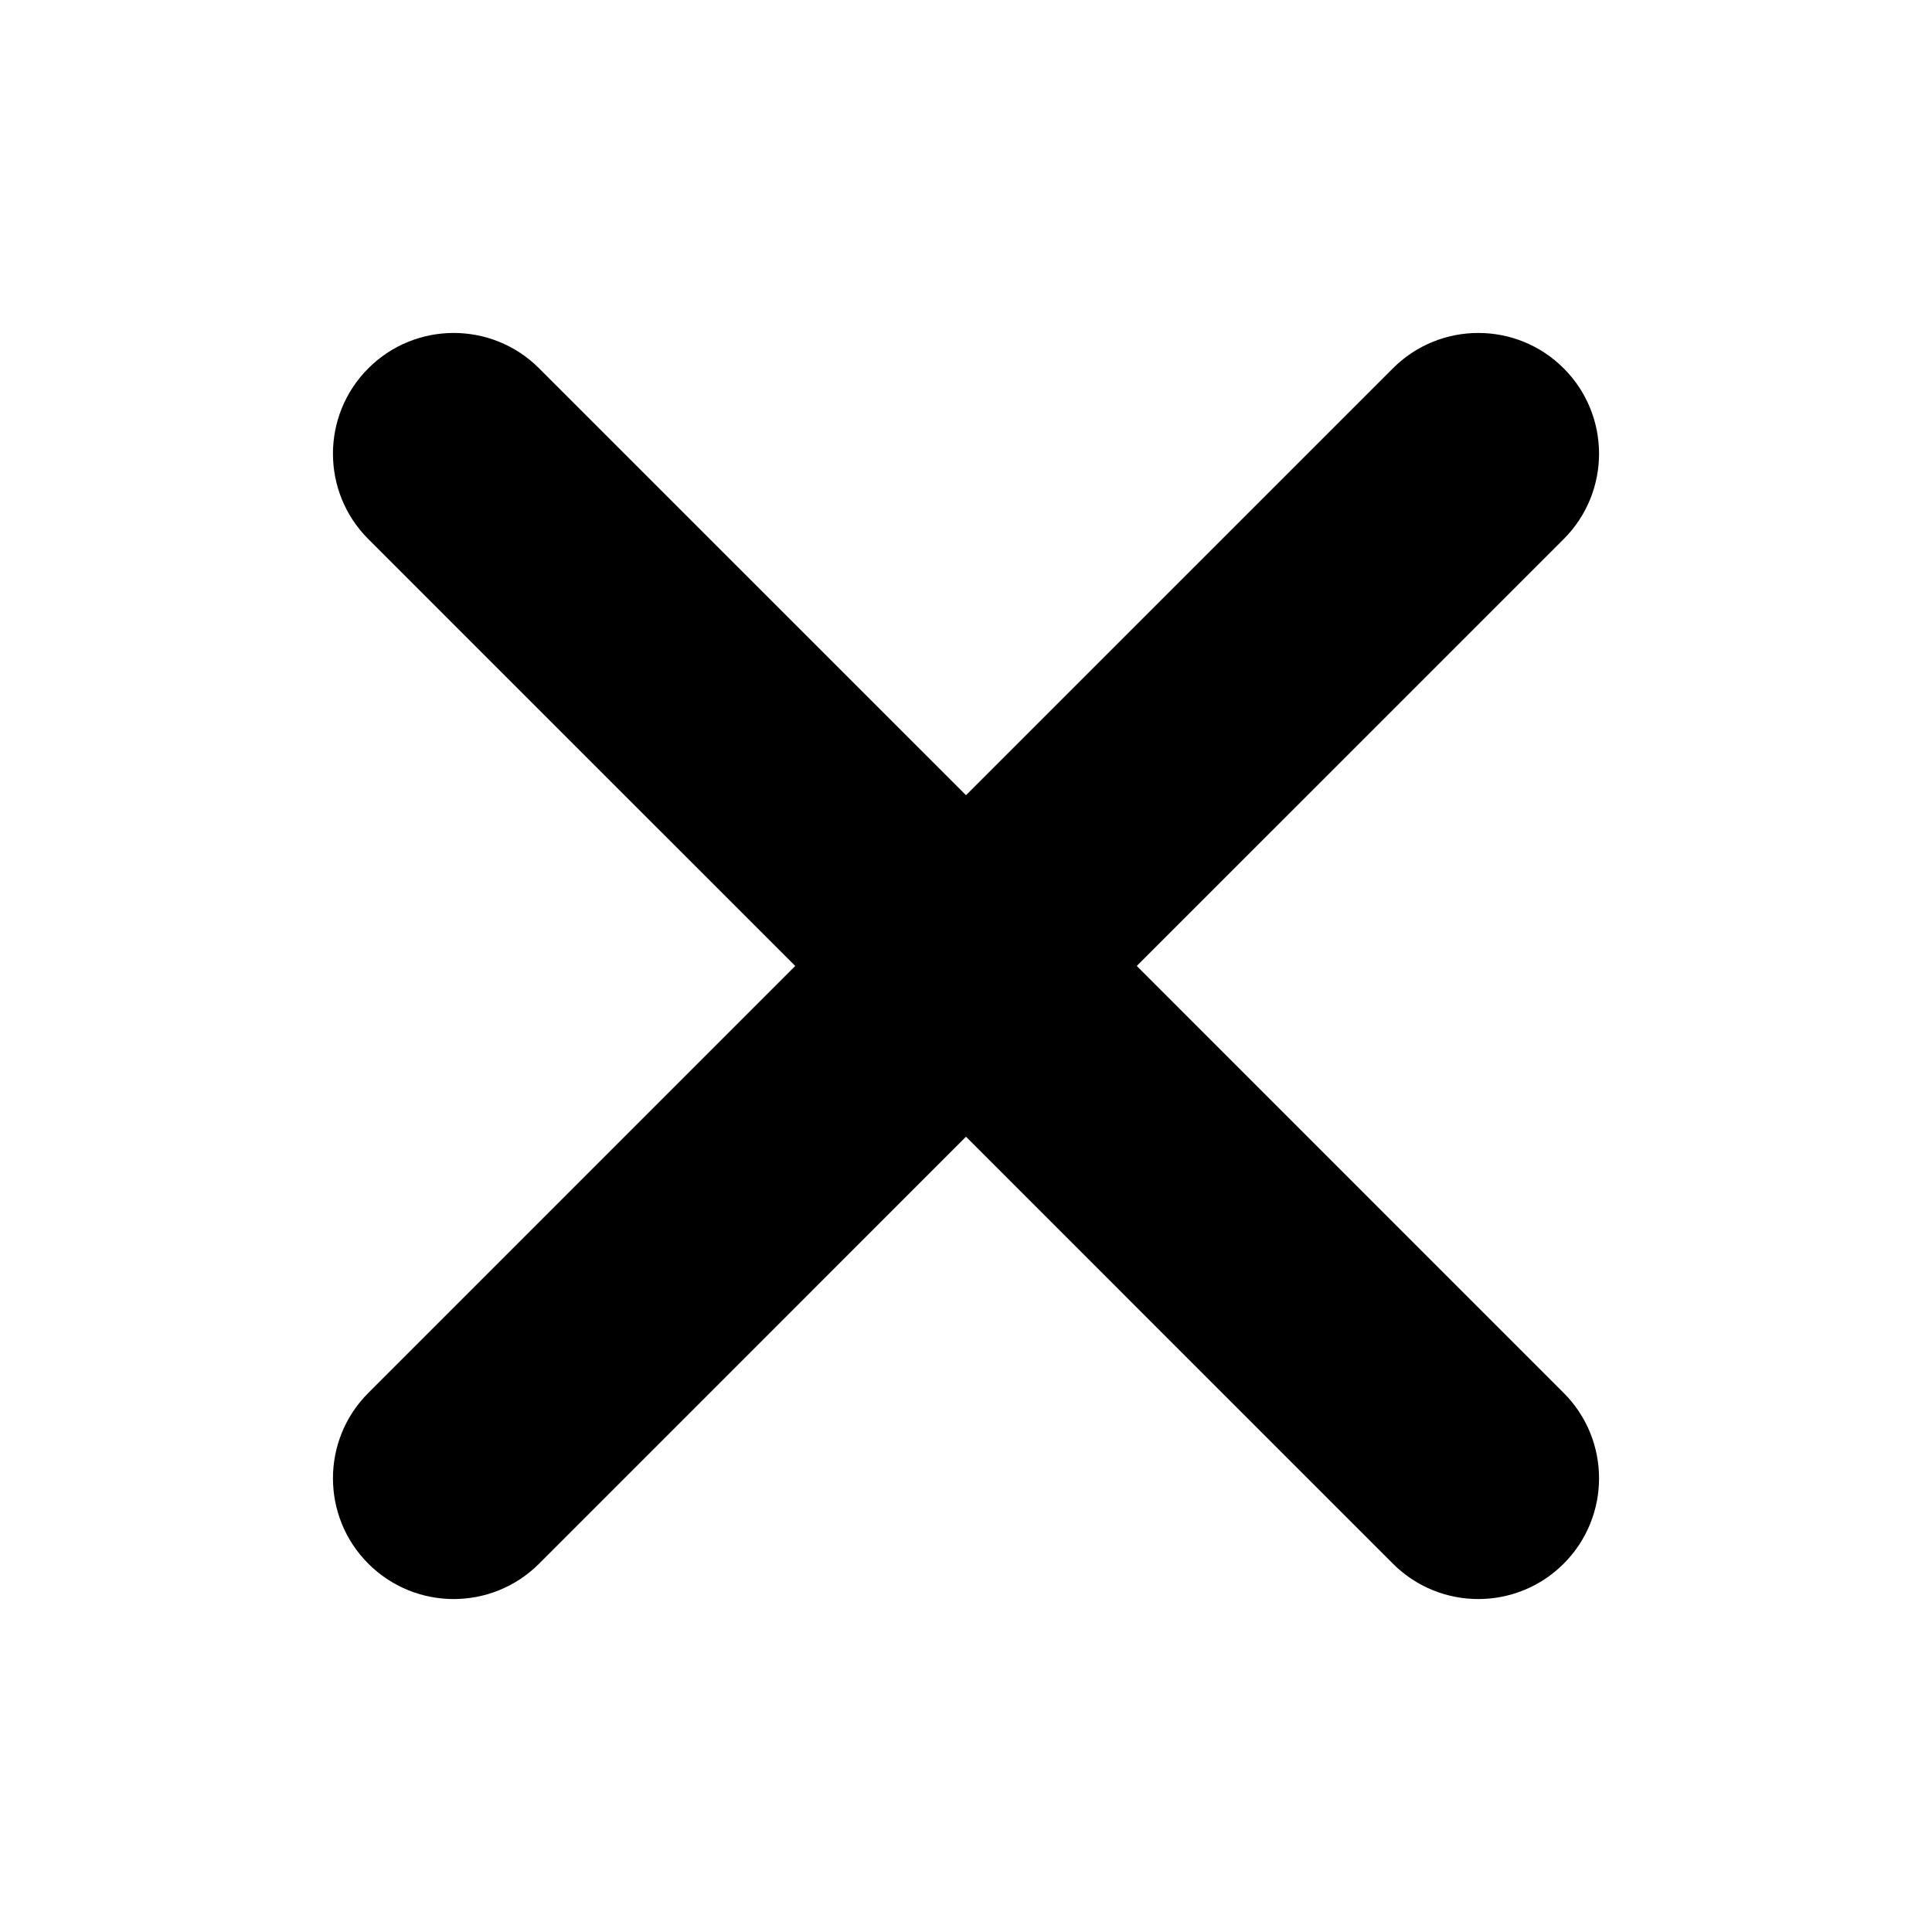 <?xml version="1.0" encoding="UTF-8"?>
<svg width="64px" height="64px" viewBox="0 0 64 64" version="1.1" xmlns="http://www.w3.org/2000/svg" xmlns:xlink="http://www.w3.org/1999/xlink">
    <title>close</title>
    <g id="close" stroke="none" stroke-width="1" fill="none" fill-rule="evenodd">
        <path d="M32,4 C34.209,4 36,5.791 36,8 L35.999,27.999 L56,28 C58.209,28 60,29.791 60,32 C60,34.209 58.209,36 56,36 L35.999,35.999 L36,56 C36,58.209 34.209,60 32,60 C29.791,60 28,58.209 28,56 L27.999,35.999 L8,36 C5.791,36 4,34.209 4,32 C4,29.791 5.791,28 8,28 L27.999,27.999 L28,8 C28,5.791 29.791,4 32,4 Z" id="Combined-Shape" fill="#000000" transform="translate(32, 32) rotate(45) translate(-32, -32) "></path>
    </g>
</svg>